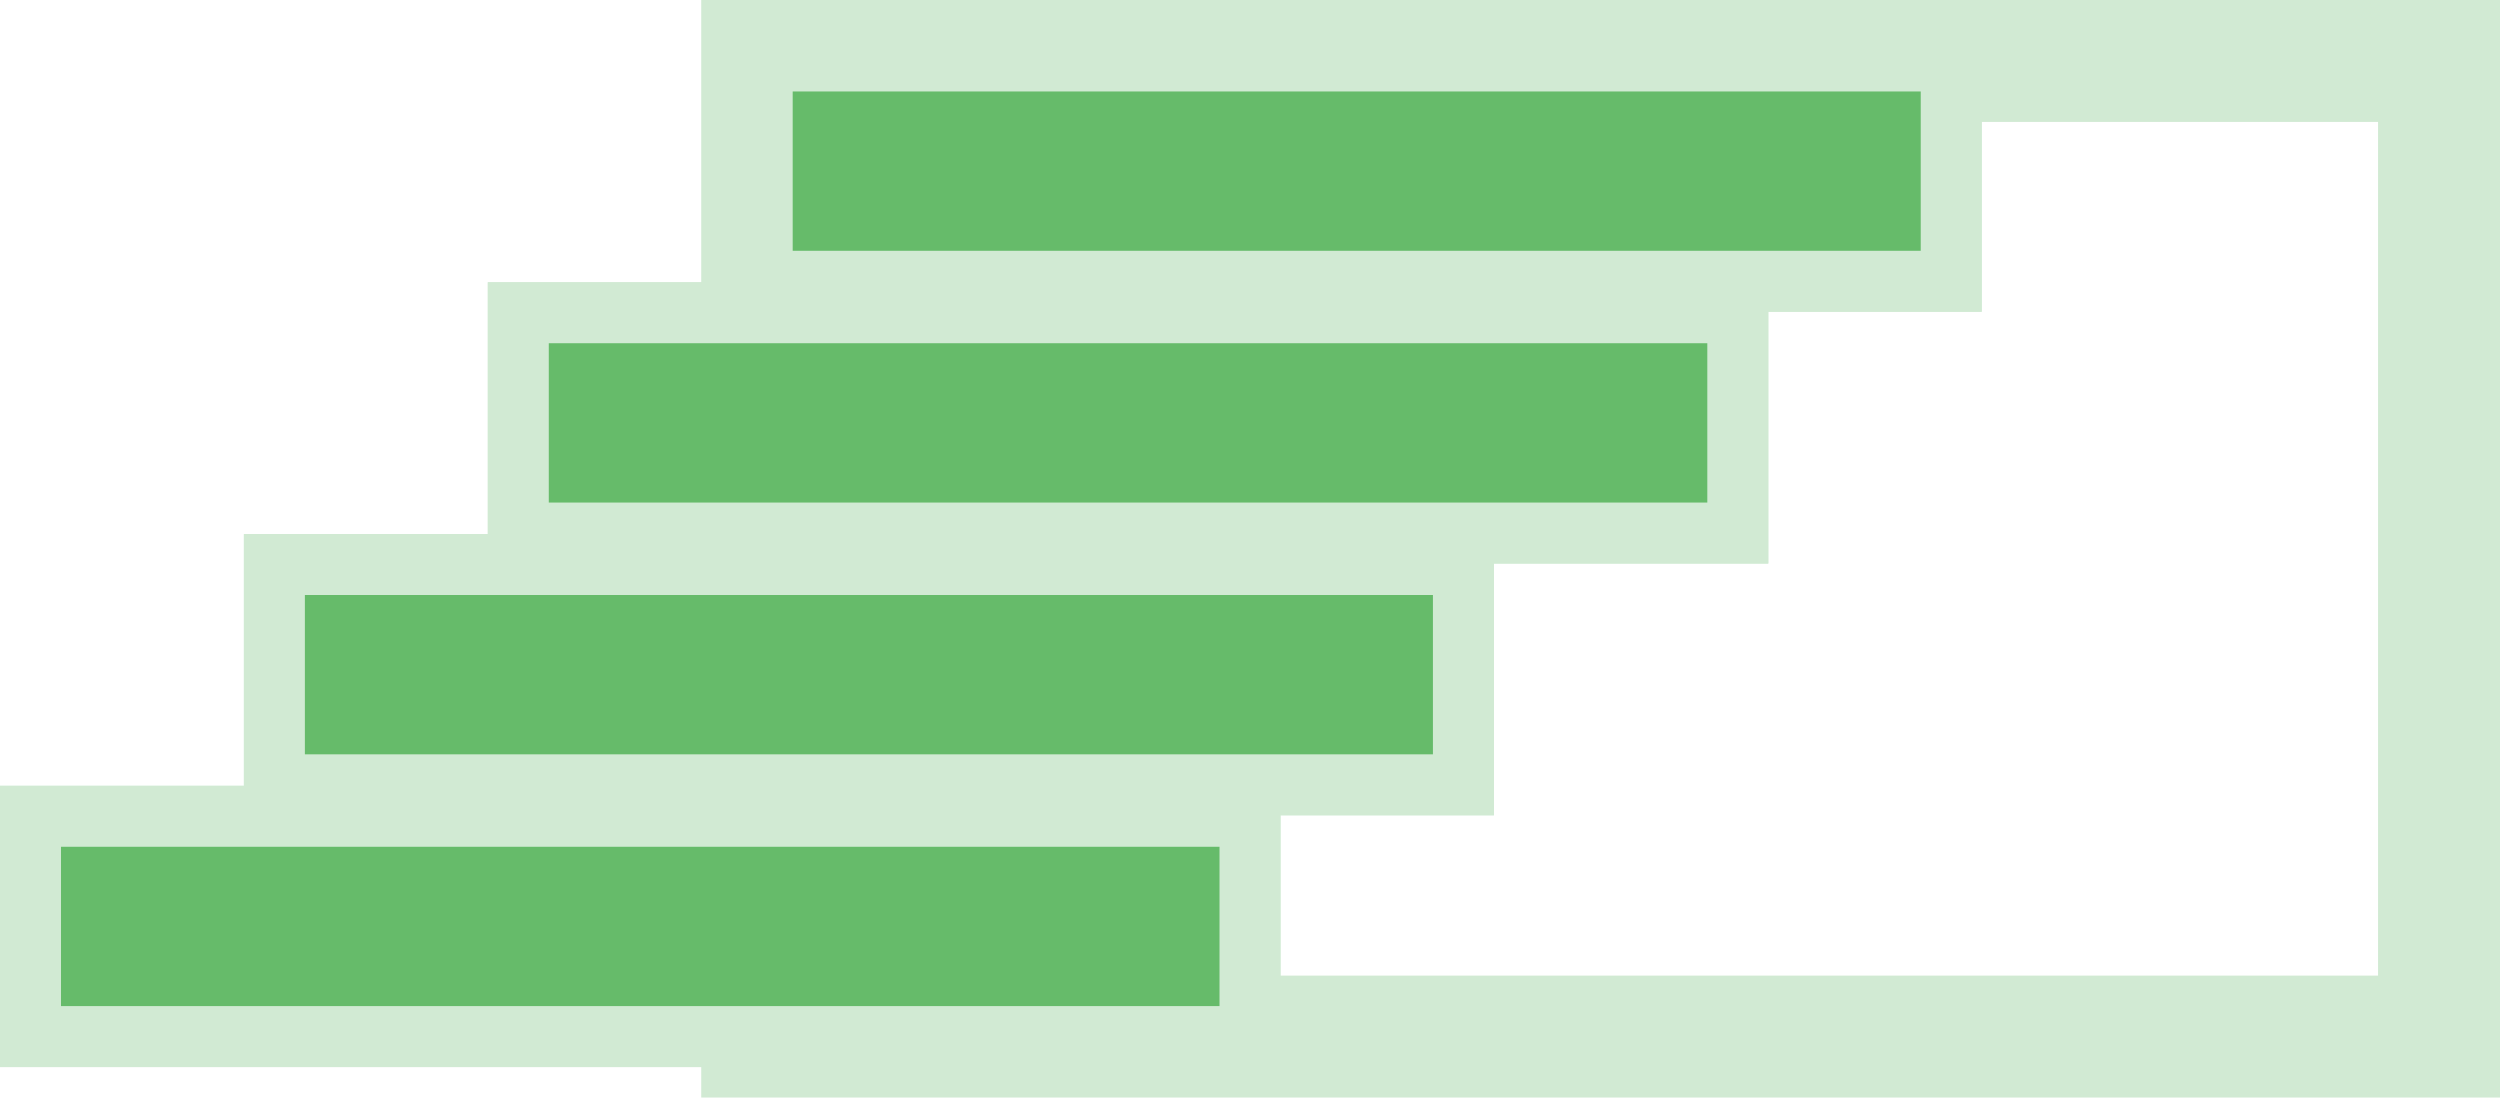 <svg width="82" height="36" viewBox="0 0 82 36" fill="none" xmlns="http://www.w3.org/2000/svg">
<path d="M24 1V0H23V1H24ZM24 35H23V36H24V35ZM81 35V36H82V35H81ZM81 1H82V0H81V1ZM26 3V2H25V3H26ZM26 33H25V34H26V33ZM79 3H80V2H79V3ZM79 33V34H80V33H79ZM24 2H25V0H24V2ZM25 2V1H23V2H25ZM25 34V2H23V34H25ZM25 35V34H23V35H25ZM25 34H24V36H25V34ZM80 34H25V36H80V34ZM81 34H80V36H81V34ZM80 34V35H82V34H80ZM80 2V34H82V2H80ZM80 1V2H82V1H80ZM80 2H81V0H80V2ZM25 2H80V0H25V2ZM25 3V33H27V3H25ZM79 2H26V4H79V2ZM80 33V3H78V33H80ZM26 34H79V32H26V34Z" fill="#D1EAD3"/>
<path fill-rule="evenodd" clip-rule="evenodd" d="M1 34H41V26.774H1V34Z" stroke="#D1EAD3" stroke-width="2"/>
<path fill-rule="evenodd" clip-rule="evenodd" d="M1 34H41V26.774H1V34Z" fill="#66BB6A" stroke="#D1EAD3" stroke-width="2"/>
<path fill-rule="evenodd" clip-rule="evenodd" d="M9 25.742H48V18.516H9V25.742Z" stroke="#D1EAD3" stroke-width="2"/>
<path fill-rule="evenodd" clip-rule="evenodd" d="M9 25.742H48V18.516H9V25.742Z" fill="#66BB6A" stroke="#D1EAD3" stroke-width="2"/>
<path fill-rule="evenodd" clip-rule="evenodd" d="M17 17.484H57V10.258H17V17.484Z" stroke="#D1EAD3" stroke-width="2"/>
<path fill-rule="evenodd" clip-rule="evenodd" d="M17 17.484H57V10.258H17V17.484Z" fill="#66BB6A" stroke="#D1EAD3" stroke-width="2"/>
<path fill-rule="evenodd" clip-rule="evenodd" d="M25 9.226H64V2H25V9.226Z" stroke="#D1EAD3" stroke-width="2"/>
<path fill-rule="evenodd" clip-rule="evenodd" d="M25 9.226H64V2H25V9.226Z" fill="#66BB6A" stroke="#D1EAD3" stroke-width="2"/>
</svg>
